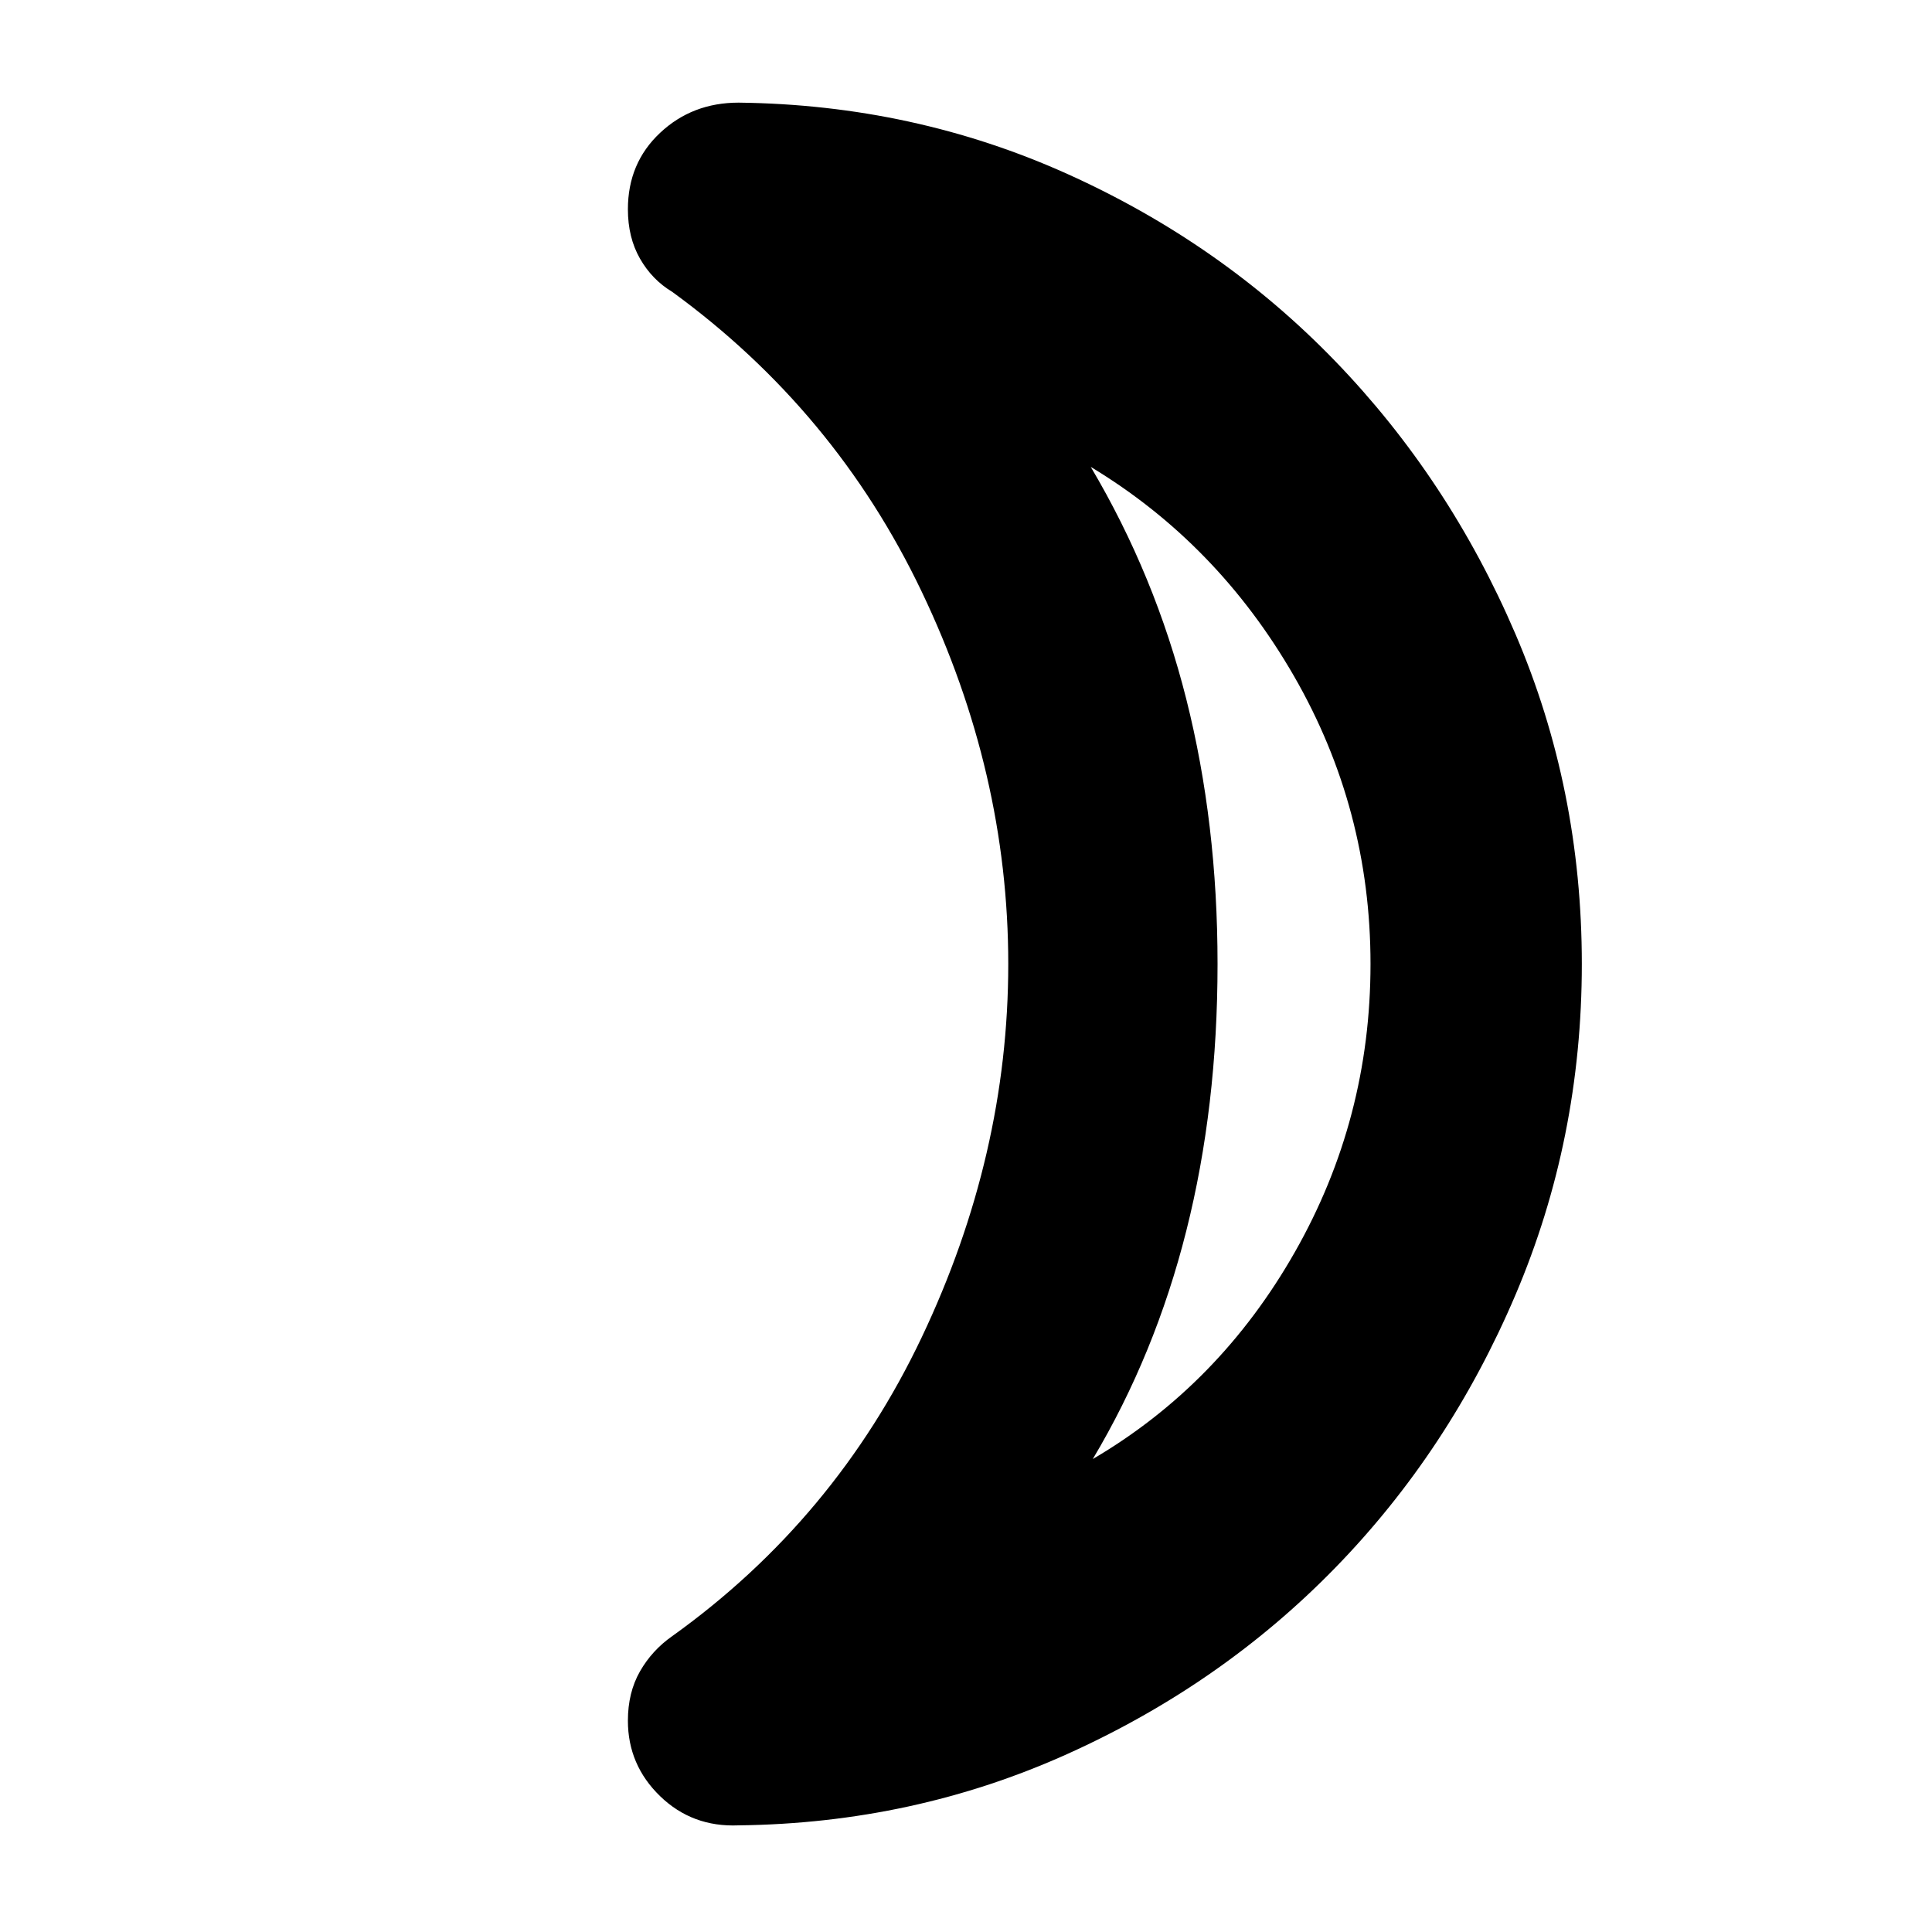 <svg xmlns="http://www.w3.org/2000/svg" height="40" width="40"><path d="M22.625 30.208Q25.25 28.667 26.812 25.917Q28.375 23.167 28.375 19.958Q28.375 16.75 26.792 14Q25.208 11.25 22.583 9.667Q23.917 11.917 24.562 14.479Q25.208 17.042 25.208 19.958Q25.208 22.917 24.562 25.479Q23.917 28.042 22.625 30.208ZM32.75 19.958Q32.75 23.583 31.375 26.812Q30 30.042 27.646 32.458Q25.292 34.875 22.104 36.312Q18.917 37.75 15.292 37.792Q14.333 37.833 13.667 37.188Q13 36.542 13 35.625Q13 35.042 13.25 34.604Q13.5 34.167 13.917 33.875Q17.292 31.458 19.083 27.688Q20.875 23.917 20.875 19.958Q20.875 16 19.083 12.25Q17.292 8.5 13.917 6.042Q13.5 5.792 13.25 5.354Q13 4.917 13 4.333Q13 3.375 13.667 2.75Q14.333 2.125 15.292 2.125Q18.917 2.167 22.104 3.604Q25.292 5.042 27.646 7.479Q30 9.917 31.375 13.125Q32.75 16.333 32.75 19.958ZM25.208 19.958Q25.208 19.958 25.208 19.958Q25.208 19.958 25.208 19.958Q25.208 19.958 25.208 19.958Q25.208 19.958 25.208 19.958Q25.208 19.958 25.208 19.958Q25.208 19.958 25.208 19.958Q25.208 19.958 25.208 19.958Q25.208 19.958 25.208 19.958Z"/></svg>